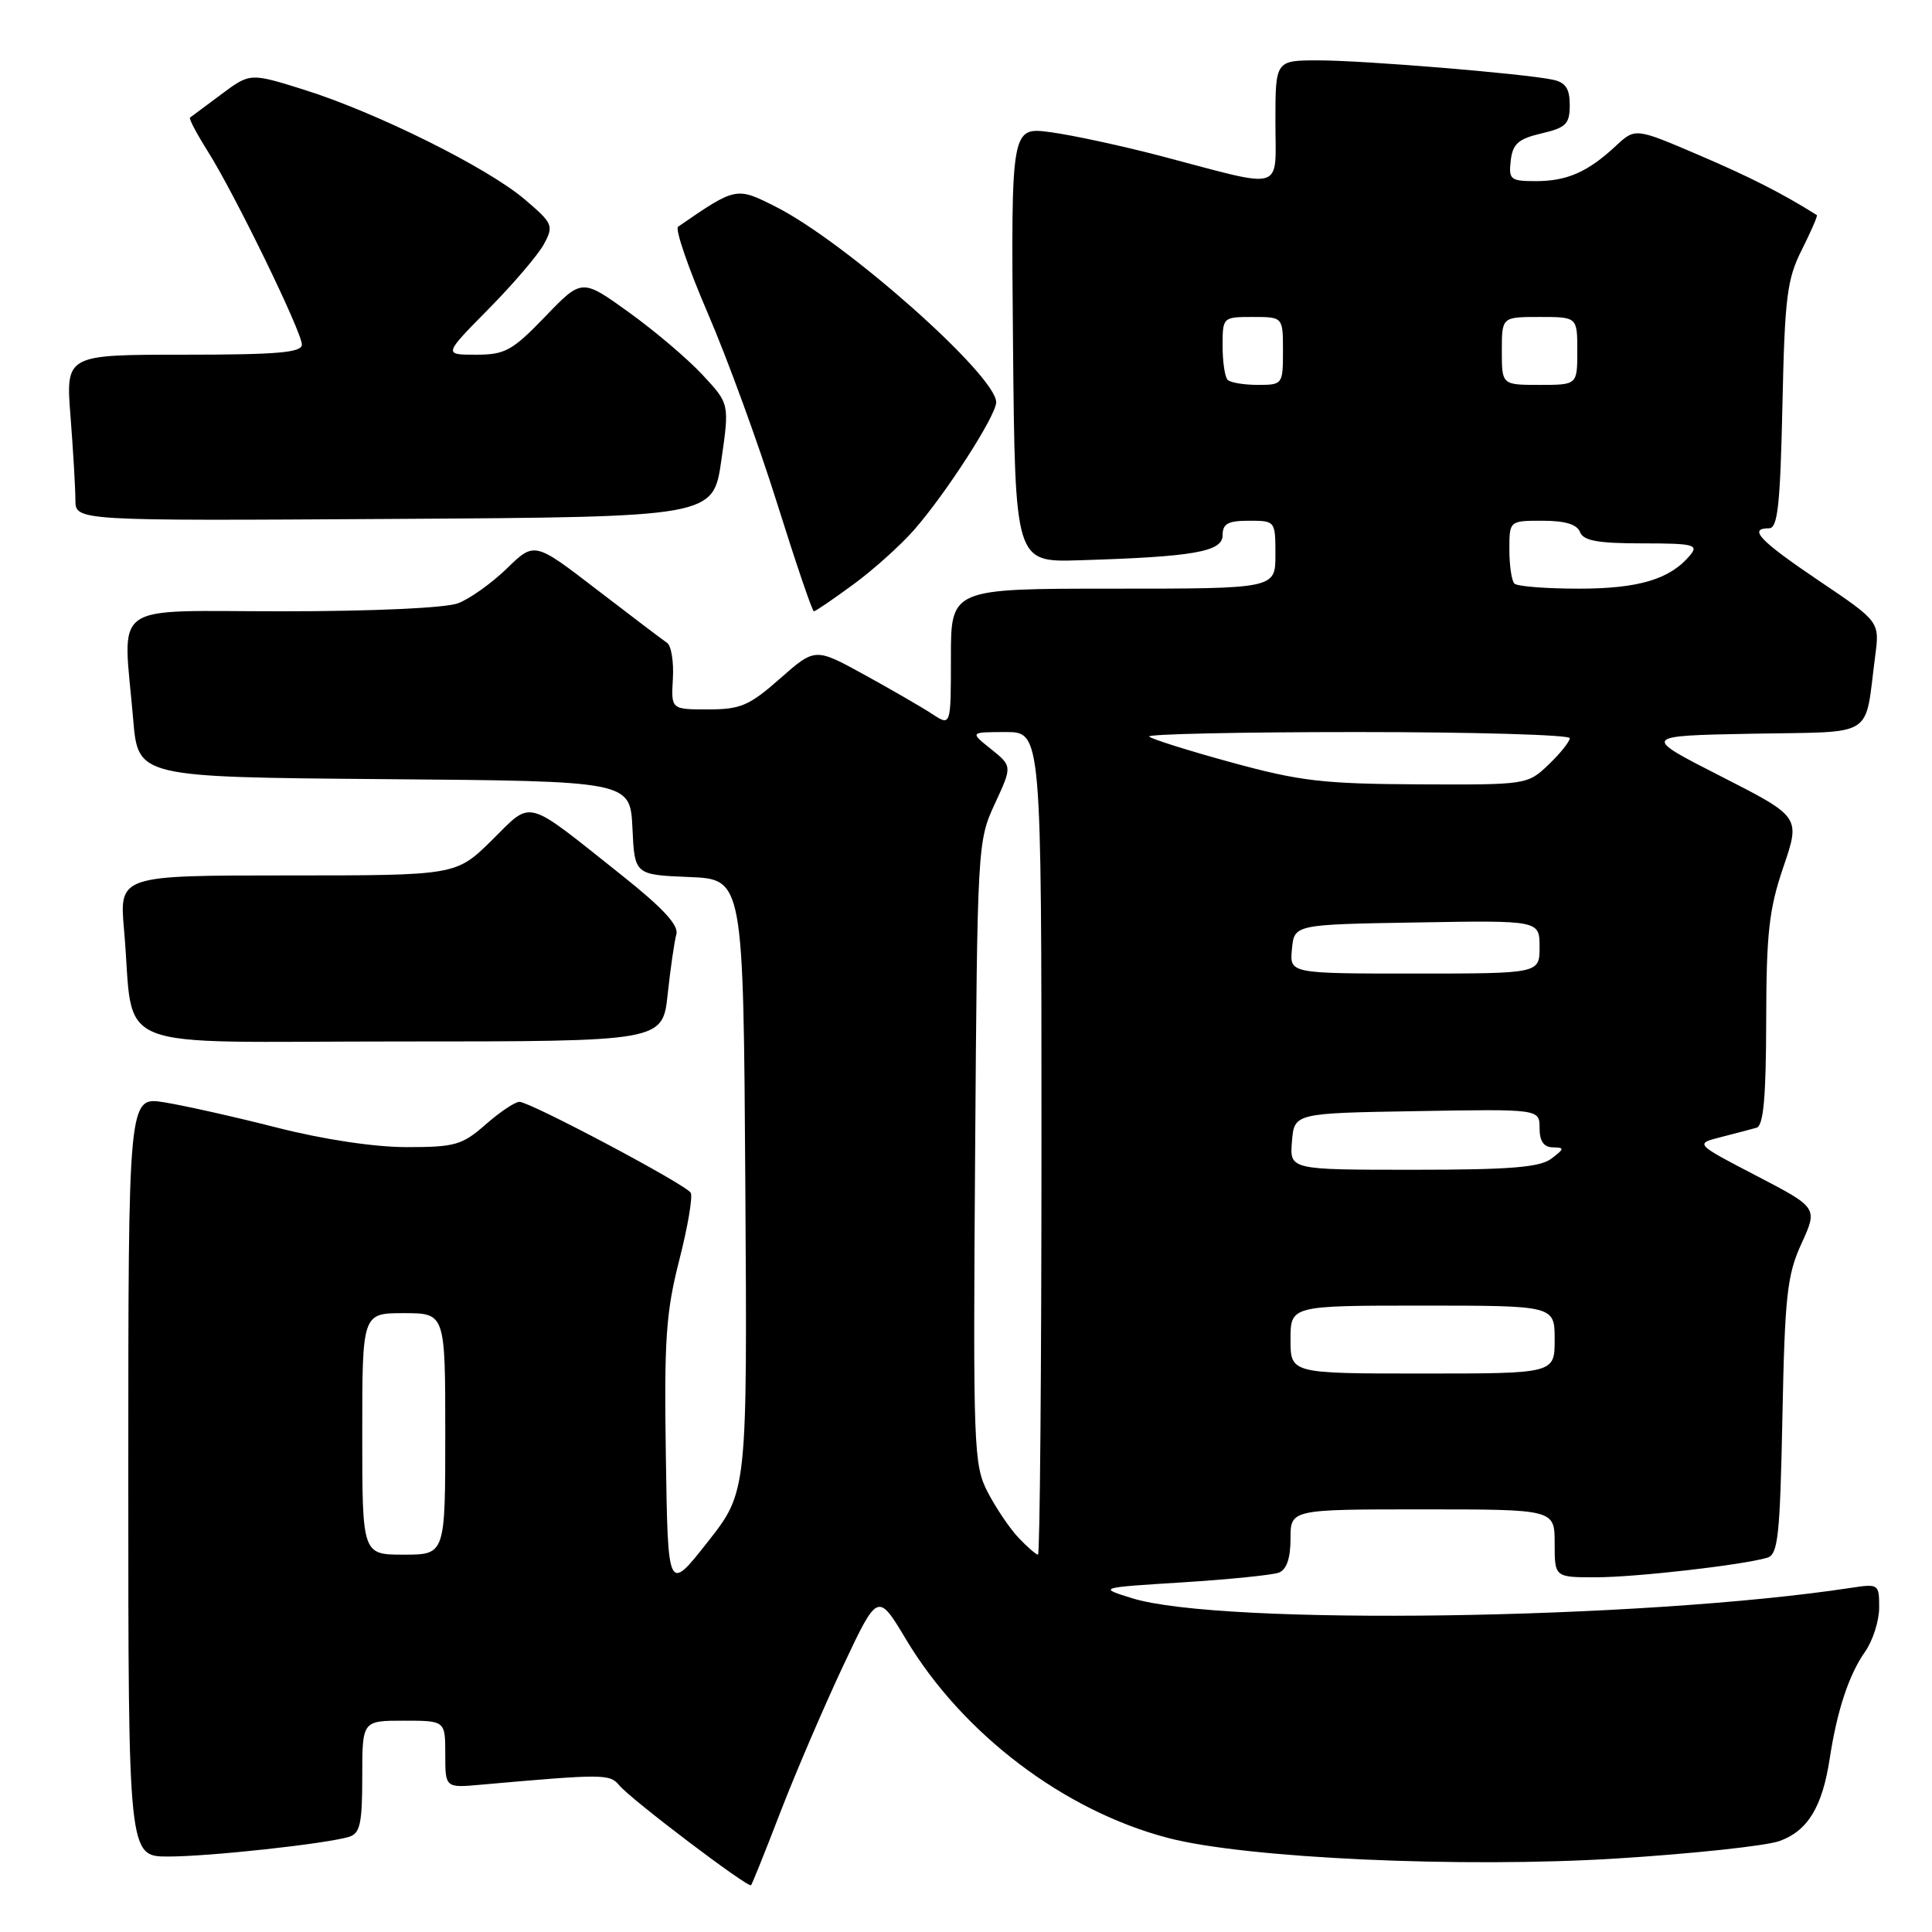 <?xml version="1.0" encoding="UTF-8" standalone="no"?>
<!DOCTYPE svg PUBLIC "-//W3C//DTD SVG 1.1//EN" "http://www.w3.org/Graphics/SVG/1.1/DTD/svg11.dtd" >
<svg xmlns="http://www.w3.org/2000/svg" xmlns:xlink="http://www.w3.org/1999/xlink" version="1.1" viewBox="0 0 256 256">
 <g >
 <path fill="currentColor"
d=" M 103.42 240.08 C 105.42 234.90 109.14 226.24 111.68 220.82 C 116.31 210.98 116.31 210.98 120.06 217.24 C 127.55 229.74 140.97 239.92 154.74 243.53 C 165.00 246.23 193.71 247.54 214.23 246.26 C 224.28 245.63 233.98 244.59 235.78 243.95 C 239.53 242.61 241.47 239.44 242.45 233.00 C 243.43 226.62 244.98 221.92 247.14 218.85 C 248.16 217.39 249.00 214.76 249.00 213.01 C 249.00 209.89 248.92 209.84 245.25 210.40 C 217.52 214.62 161.75 215.43 150.00 211.77 C 145.50 210.37 145.50 210.37 156.71 209.67 C 162.87 209.28 168.61 208.70 169.46 208.38 C 170.48 207.98 171.00 206.48 171.00 203.89 C 171.00 200.00 171.00 200.00 188.50 200.00 C 206.00 200.00 206.00 200.00 206.00 204.50 C 206.00 209.00 206.00 209.00 211.43 209.00 C 216.70 209.00 230.81 207.39 234.16 206.41 C 235.60 205.99 235.86 203.60 236.18 187.71 C 236.50 171.64 236.80 168.94 238.71 164.77 C 240.87 160.03 240.87 160.03 232.72 155.79 C 224.57 151.55 224.57 151.55 228.04 150.67 C 229.94 150.19 232.06 149.62 232.75 149.43 C 233.67 149.16 234.01 145.43 234.03 135.28 C 234.05 123.64 234.40 120.47 236.31 114.87 C 238.57 108.24 238.57 108.24 228.04 102.87 C 217.50 97.50 217.50 97.50 232.18 97.22 C 248.75 96.91 247.02 98.00 248.47 86.94 C 249.07 82.38 249.07 82.38 241.03 76.96 C 233.15 71.64 231.59 70.00 234.41 70.00 C 235.56 70.00 235.89 66.92 236.18 53.75 C 236.49 39.35 236.78 37.00 238.76 33.08 C 239.98 30.64 240.88 28.58 240.74 28.50 C 236.18 25.63 231.87 23.44 225.07 20.53 C 216.68 16.94 216.68 16.94 214.09 19.35 C 210.38 22.80 207.64 24.00 203.50 24.00 C 200.14 24.00 199.89 23.80 200.18 21.28 C 200.44 19.06 201.18 18.40 204.25 17.68 C 207.51 16.92 208.00 16.43 208.00 13.92 C 208.00 11.74 207.45 10.92 205.75 10.56 C 201.91 9.75 180.69 8.00 174.70 8.00 C 169.00 8.00 169.00 8.00 169.00 16.11 C 169.00 25.52 170.49 25.06 154.00 20.72 C 148.78 19.35 142.13 17.91 139.23 17.52 C 133.97 16.81 133.97 16.81 134.23 45.65 C 134.50 74.50 134.50 74.50 143.00 74.24 C 158.16 73.78 162.00 73.11 162.00 70.93 C 162.00 69.39 162.71 69.00 165.50 69.00 C 168.98 69.00 169.00 69.02 169.00 73.50 C 169.00 78.00 169.00 78.00 147.50 78.00 C 126.00 78.00 126.00 78.00 126.00 87.12 C 126.00 96.23 126.00 96.23 123.54 94.62 C 122.19 93.73 118.14 91.39 114.54 89.41 C 108.01 85.82 108.01 85.82 103.36 89.91 C 99.28 93.51 98.13 94.00 93.82 94.00 C 88.92 94.00 88.92 94.00 89.16 89.93 C 89.29 87.70 88.95 85.56 88.39 85.18 C 87.84 84.81 83.66 81.64 79.10 78.14 C 70.82 71.77 70.82 71.77 67.16 75.33 C 65.15 77.28 62.23 79.36 60.68 79.94 C 59.04 80.56 49.39 81.00 37.43 81.00 C 14.15 81.00 16.30 79.44 17.65 95.34 C 18.29 102.97 18.29 102.97 50.90 103.24 C 83.50 103.50 83.50 103.50 83.80 109.71 C 84.09 115.91 84.09 115.91 91.30 116.21 C 98.50 116.50 98.50 116.50 98.76 157.08 C 99.02 197.66 99.02 197.66 93.76 204.33 C 88.50 211.01 88.50 211.01 88.23 193.01 C 87.99 177.53 88.24 173.88 90.01 166.96 C 91.14 162.54 91.82 158.52 91.52 158.04 C 90.83 156.92 70.24 146.00 68.83 146.00 C 68.24 146.00 66.23 147.35 64.35 149.00 C 61.24 151.73 60.29 152.00 53.90 152.00 C 49.61 152.00 42.88 150.99 36.68 149.41 C 31.08 147.98 24.36 146.48 21.75 146.06 C 17.00 145.30 17.00 145.30 17.00 195.65 C 17.00 246.00 17.00 246.00 22.28 246.00 C 27.74 246.00 43.18 244.32 46.25 243.39 C 47.71 242.95 48.00 241.64 48.00 235.43 C 48.00 228.00 48.00 228.00 53.50 228.00 C 59.00 228.00 59.00 228.00 59.00 232.45 C 59.00 236.91 59.00 236.91 63.75 236.48 C 80.00 235.04 80.79 235.04 82.06 236.57 C 83.62 238.45 99.14 250.20 99.52 249.80 C 99.67 249.63 101.43 245.26 103.42 240.08 Z  M 88.47 131.75 C 88.84 128.31 89.36 124.74 89.62 123.80 C 89.96 122.60 87.83 120.30 82.34 115.94 C 69.34 105.61 70.63 105.95 65.16 111.35 C 60.43 116.00 60.43 116.00 38.11 116.00 C 15.80 116.00 15.80 116.00 16.44 123.25 C 17.90 139.76 13.54 138.00 52.99 138.00 C 87.80 138.00 87.80 138.00 88.47 131.75 Z  M 113.03 77.47 C 115.68 75.54 119.30 72.28 121.09 70.25 C 125.35 65.40 132.00 55.06 132.00 53.30 C 132.00 49.76 112.14 32.13 102.84 27.42 C 97.55 24.74 97.55 24.74 89.85 30.04 C 89.42 30.33 91.20 35.51 93.80 41.54 C 96.40 47.57 100.54 58.92 102.99 66.75 C 105.45 74.59 107.63 81.00 107.84 81.00 C 108.06 81.00 110.39 79.41 113.03 77.47 Z  M 95.58 61.00 C 96.66 53.50 96.66 53.50 93.08 49.66 C 91.11 47.54 86.71 43.81 83.30 41.36 C 77.10 36.90 77.10 36.90 72.24 41.95 C 67.87 46.48 66.93 47.00 63.06 47.00 C 58.76 47.00 58.76 47.00 64.74 40.94 C 68.03 37.61 71.34 33.73 72.09 32.32 C 73.39 29.90 73.26 29.59 69.48 26.38 C 64.53 22.18 49.85 14.89 40.32 11.90 C 33.14 9.65 33.14 9.65 29.32 12.50 C 27.22 14.06 25.36 15.45 25.18 15.58 C 25.00 15.71 26.06 17.71 27.52 20.03 C 31.10 25.70 40.00 43.98 40.00 45.66 C 40.00 46.72 36.76 47.00 24.35 47.00 C 8.70 47.00 8.70 47.00 9.35 55.25 C 9.70 59.79 9.99 64.74 9.99 66.26 C 10.00 69.02 10.00 69.02 52.25 68.76 C 94.50 68.50 94.50 68.50 95.58 61.00 Z  M 48.00 190.00 C 48.00 174.00 48.00 174.00 53.50 174.00 C 59.00 174.00 59.00 174.00 59.00 190.00 C 59.00 206.00 59.00 206.00 53.50 206.00 C 48.00 206.00 48.00 206.00 48.00 190.00 Z  M 134.95 203.75 C 133.78 202.51 131.95 199.79 130.87 197.71 C 129.01 194.10 128.93 191.95 129.21 152.71 C 129.50 112.02 129.53 111.44 131.82 106.51 C 134.13 101.52 134.13 101.52 131.32 99.26 C 128.50 97.01 128.50 97.01 133.25 97.00 C 138.00 97.00 138.00 97.00 138.00 151.50 C 138.00 181.48 137.79 206.00 137.54 206.00 C 137.29 206.00 136.12 204.99 134.95 203.75 Z  M 171.00 177.50 C 171.00 173.00 171.00 173.00 188.50 173.00 C 206.00 173.00 206.00 173.00 206.00 177.50 C 206.00 182.00 206.00 182.00 188.50 182.00 C 171.00 182.00 171.00 182.00 171.00 177.50 Z  M 171.19 151.25 C 171.50 147.50 171.50 147.50 187.75 147.23 C 204.00 146.95 204.00 146.95 204.00 149.48 C 204.00 151.20 204.55 152.01 205.75 152.03 C 207.33 152.06 207.32 152.20 205.56 153.53 C 204.04 154.68 200.09 155.00 187.25 155.00 C 170.88 155.00 170.88 155.00 171.19 151.25 Z  M 171.19 125.75 C 171.50 122.50 171.50 122.50 187.75 122.23 C 204.00 121.95 204.00 121.95 204.00 125.48 C 204.00 129.00 204.00 129.00 187.44 129.00 C 170.87 129.00 170.87 129.00 171.19 125.75 Z  M 163.19 101.03 C 157.51 99.48 152.60 97.93 152.27 97.60 C 151.94 97.27 164.34 97.00 179.83 97.00 C 195.32 97.00 208.00 97.37 208.00 97.81 C 208.00 98.26 206.74 99.84 205.20 101.31 C 202.41 103.98 202.30 104.00 187.95 103.93 C 175.32 103.87 172.20 103.50 163.19 101.03 Z  M 200.67 77.33 C 200.30 76.97 200.00 74.94 200.00 72.83 C 200.00 69.00 200.00 69.00 204.39 69.00 C 207.38 69.00 208.97 69.48 209.36 70.50 C 209.80 71.65 211.71 72.00 217.59 72.00 C 224.42 72.00 225.11 72.17 223.95 73.57 C 221.30 76.75 217.15 78.00 209.22 78.00 C 204.88 78.00 201.03 77.70 200.67 77.33 Z  M 162.67 50.33 C 162.30 49.97 162.00 47.94 162.00 45.83 C 162.00 42.03 162.03 42.00 166.00 42.00 C 170.00 42.00 170.00 42.00 170.00 46.50 C 170.00 50.93 169.95 51.00 166.67 51.00 C 164.83 51.00 163.03 50.70 162.67 50.33 Z  M 199.00 46.50 C 199.00 42.00 199.00 42.00 204.00 42.00 C 209.00 42.00 209.00 42.00 209.00 46.50 C 209.00 51.00 209.00 51.00 204.00 51.00 C 199.00 51.00 199.00 51.00 199.00 46.50 Z "/>
</g>
</svg>